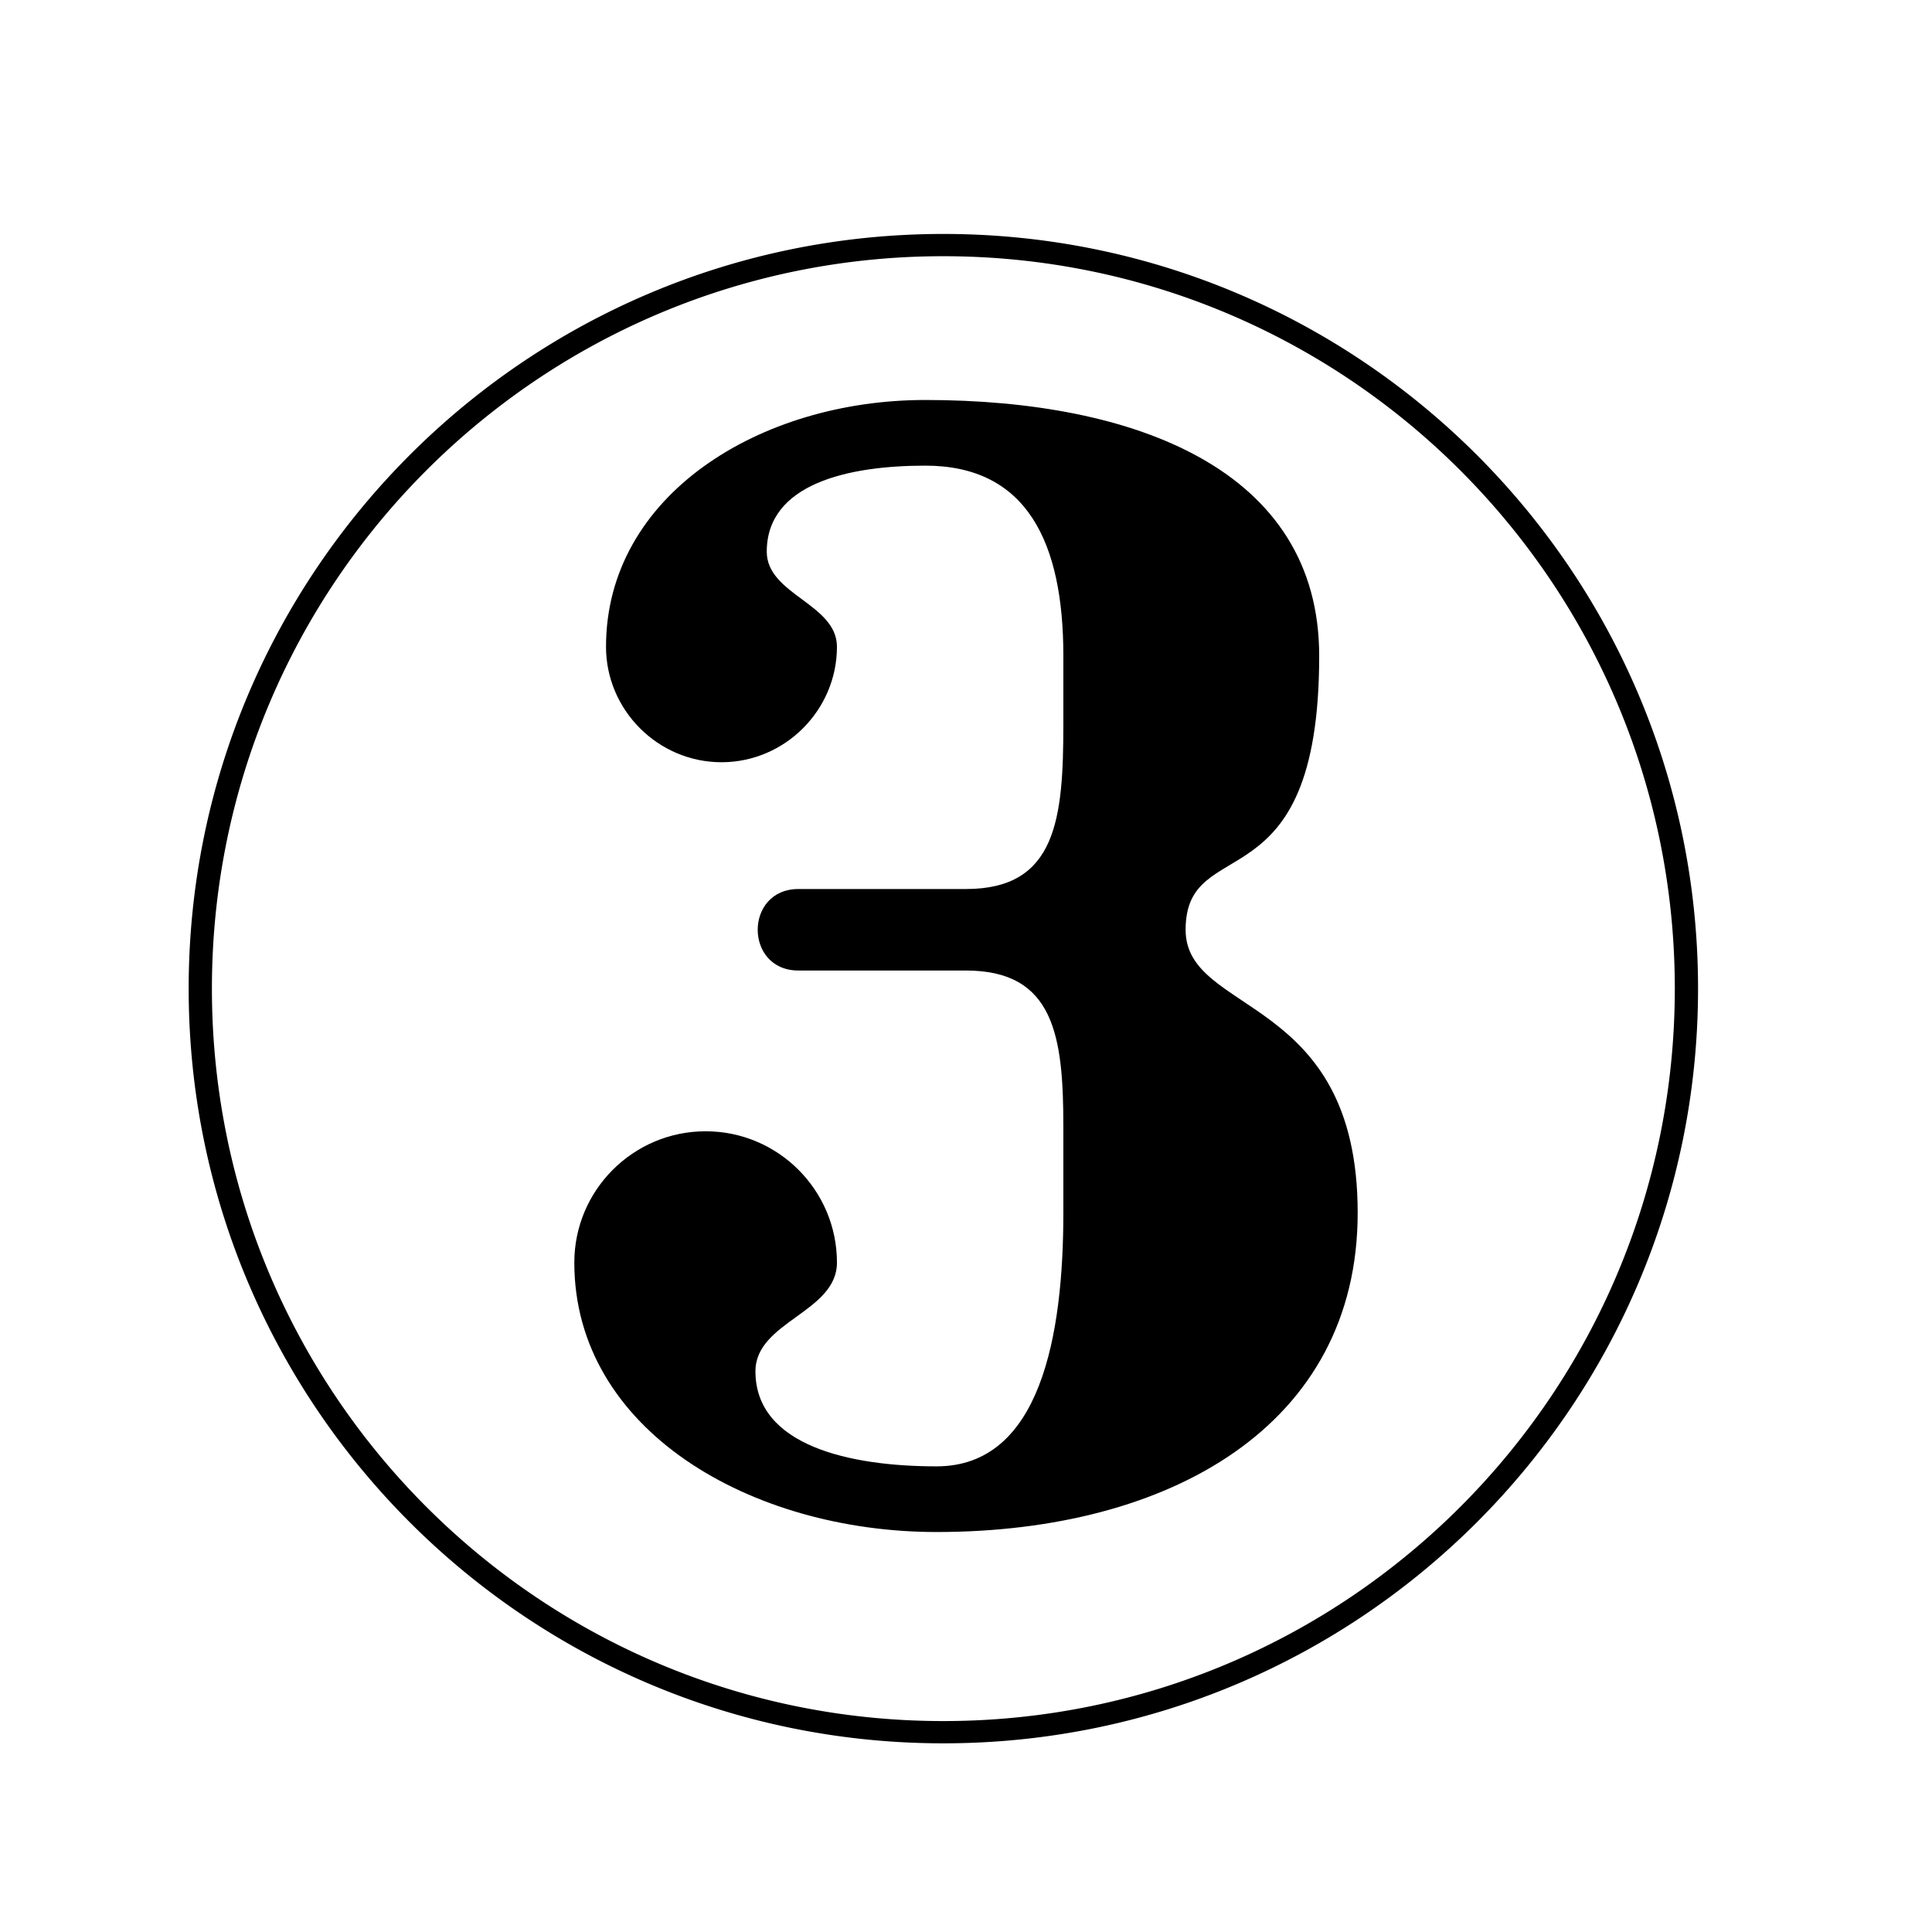 <?xml version="1.0" encoding="UTF-8" standalone="no"?>
<!-- Created with Inkscape (http://www.inkscape.org/) -->

<svg
   xmlns:dc="http://purl.org/dc/elements/1.1/"
   xmlns:cc="http://creativecommons.org/ns#"
   xmlns:rdf="http://www.w3.org/1999/02/22-rdf-syntax-ns#"
   xmlns:svg="http://www.w3.org/2000/svg"
   xmlns="http://www.w3.org/2000/svg"
   xmlns:sodipodi="http://sodipodi.sourceforge.net/DTD/sodipodi-0.dtd"
   xmlns:inkscape="http://www.inkscape.org/namespaces/inkscape"
   version="1.1"
   width="1024"
   height="1024"
   id="svg2"
   inkscape:version="0.48.1 r9760"
   sodipodi:docname="3.svg">
  <sodipodi:namedview
     pagecolor="#ffffff"
     bordercolor="#666666"
     borderopacity="1"
     objecttolerance="10"
     gridtolerance="10"
     guidetolerance="10"
     inkscape:pageopacity="0"
     inkscape:pageshadow="2"
     inkscape:window-width="1600"
     inkscape:window-height="1176"
     id="namedview2992"
     showgrid="false"
     inkscape:zoom="0.34506811"
     inkscape:cx="502.10729"
     inkscape:cy="364.67087"
     inkscape:window-x="-8"
     inkscape:window-y="-3"
     inkscape:window-maximized="1"
     inkscape:current-layer="svg2"
     showguides="true"
     inkscape:guide-bbox="true">
    <sodipodi:guide
       orientation="1,0"
       position="98.531,1149.049"
       id="guide2992" />
  </sodipodi:namedview>
  <defs
     id="defs4" />
  <path
     style="font-size:medium;font-style:normal;font-variant:normal;font-weight:normal;font-stretch:normal;text-indent:0;text-align:start;text-decoration:none;line-height:normal;letter-spacing:normal;word-spacing:normal;text-transform:none;direction:ltr;block-progression:tb;writing-mode:lr-tb;text-anchor:start;baseline-shift:baseline;color:#000000;fill:#000000;fill-opacity:1;stroke:none;stroke-width:10;marker:none;visibility:visible;display:inline;overflow:visible;enable-background:accumulate;font-family:Sans;-inkscape-font-specification:Sans"
     d="M 499.981,124 C 278.99,124 100,303.274 100,523.982 100,744.689 278.99,924 499.981,924 c 220.99,0 400.019,-179.311 400.019,-400.018 a 6.161,5.9 0 0 0 -0.038,-0.59 6.161,5.9 0 0 0 0,-0.037 6.161,5.9 0 0 0 0.038,-0.737 C 899.241,302.448 720.433,124 499.981,124 z m 0,11.799 c 213.511,0 386.962,172.775 387.699,386.855 a 6.161,5.9 0 0 0 0.038,0.737 6.161,5.9 0 0 0 -0.038,0.59 c 0,214.605 -173.666,388.22 -387.699,388.22 -214.033,0 -387.66,-173.615 -387.66,-388.22 0,-214.605 173.627,-388.183 387.66,-388.183 z"
     id="path2997"
     inkscape:connector-curvature="0" />
  <g
     style="font-size:1200px;font-style:normal;font-variant:normal;font-weight:normal;font-stretch:normal;line-height:125%;letter-spacing:0px;word-spacing:0px;fill:#000000;fill-opacity:1;stroke:none;font-family:Emmentaler;-inkscape-font-specification:Emmentaler"
     id="text3007">
    <path
       d="m 628.4,492.8 c 0,-52.8 70.8,-10.8 70.8,-145.2 0,-98.4 -97.2,-135.6 -208.8,-135.6 -87.6,0 -169.2,50.4 -169.2,130.8 0,33.6 27.6,61.2 61.2,61.2 33.6,0 61.2,-27.6 61.2,-61.2 0,-22.8 -37.2,-27.6 -37.2,-50.4 0,-36 43.2,-45.6 84,-45.6 54,0 73.2,40.8 73.2,100.8 l 0,36 c 0,50.4 -3.6,87.6 -51.6,87.6 l -88.8,0 c -14.4,0 -21.6,10.8 -21.6,21.6 0,10.8 7.2,21.6 21.6,21.6 l 88.8,0 c 46.8,0 51.6,34.8 51.6,82.8 l 0,45.6 c 0,64.8 -12,134.4 -67.2,134.4 -45.6,0 -96,-10.8 -96,-50.4 0,-26.4 43.2,-31.2 43.2,-57.6 0,-38.4 -31.2,-69.6 -69.6,-69.6 -38.4,0 -69.6,31.2 -69.6,69.6 0,88.8 93.6,142.8 192,142.8 123.6,0 223.2,-56.4 223.2,-169.2 0,-116.4 -91.2,-104.4 -91.2,-150"
       style=""
       id="path3012" />
  </g>
</svg>
